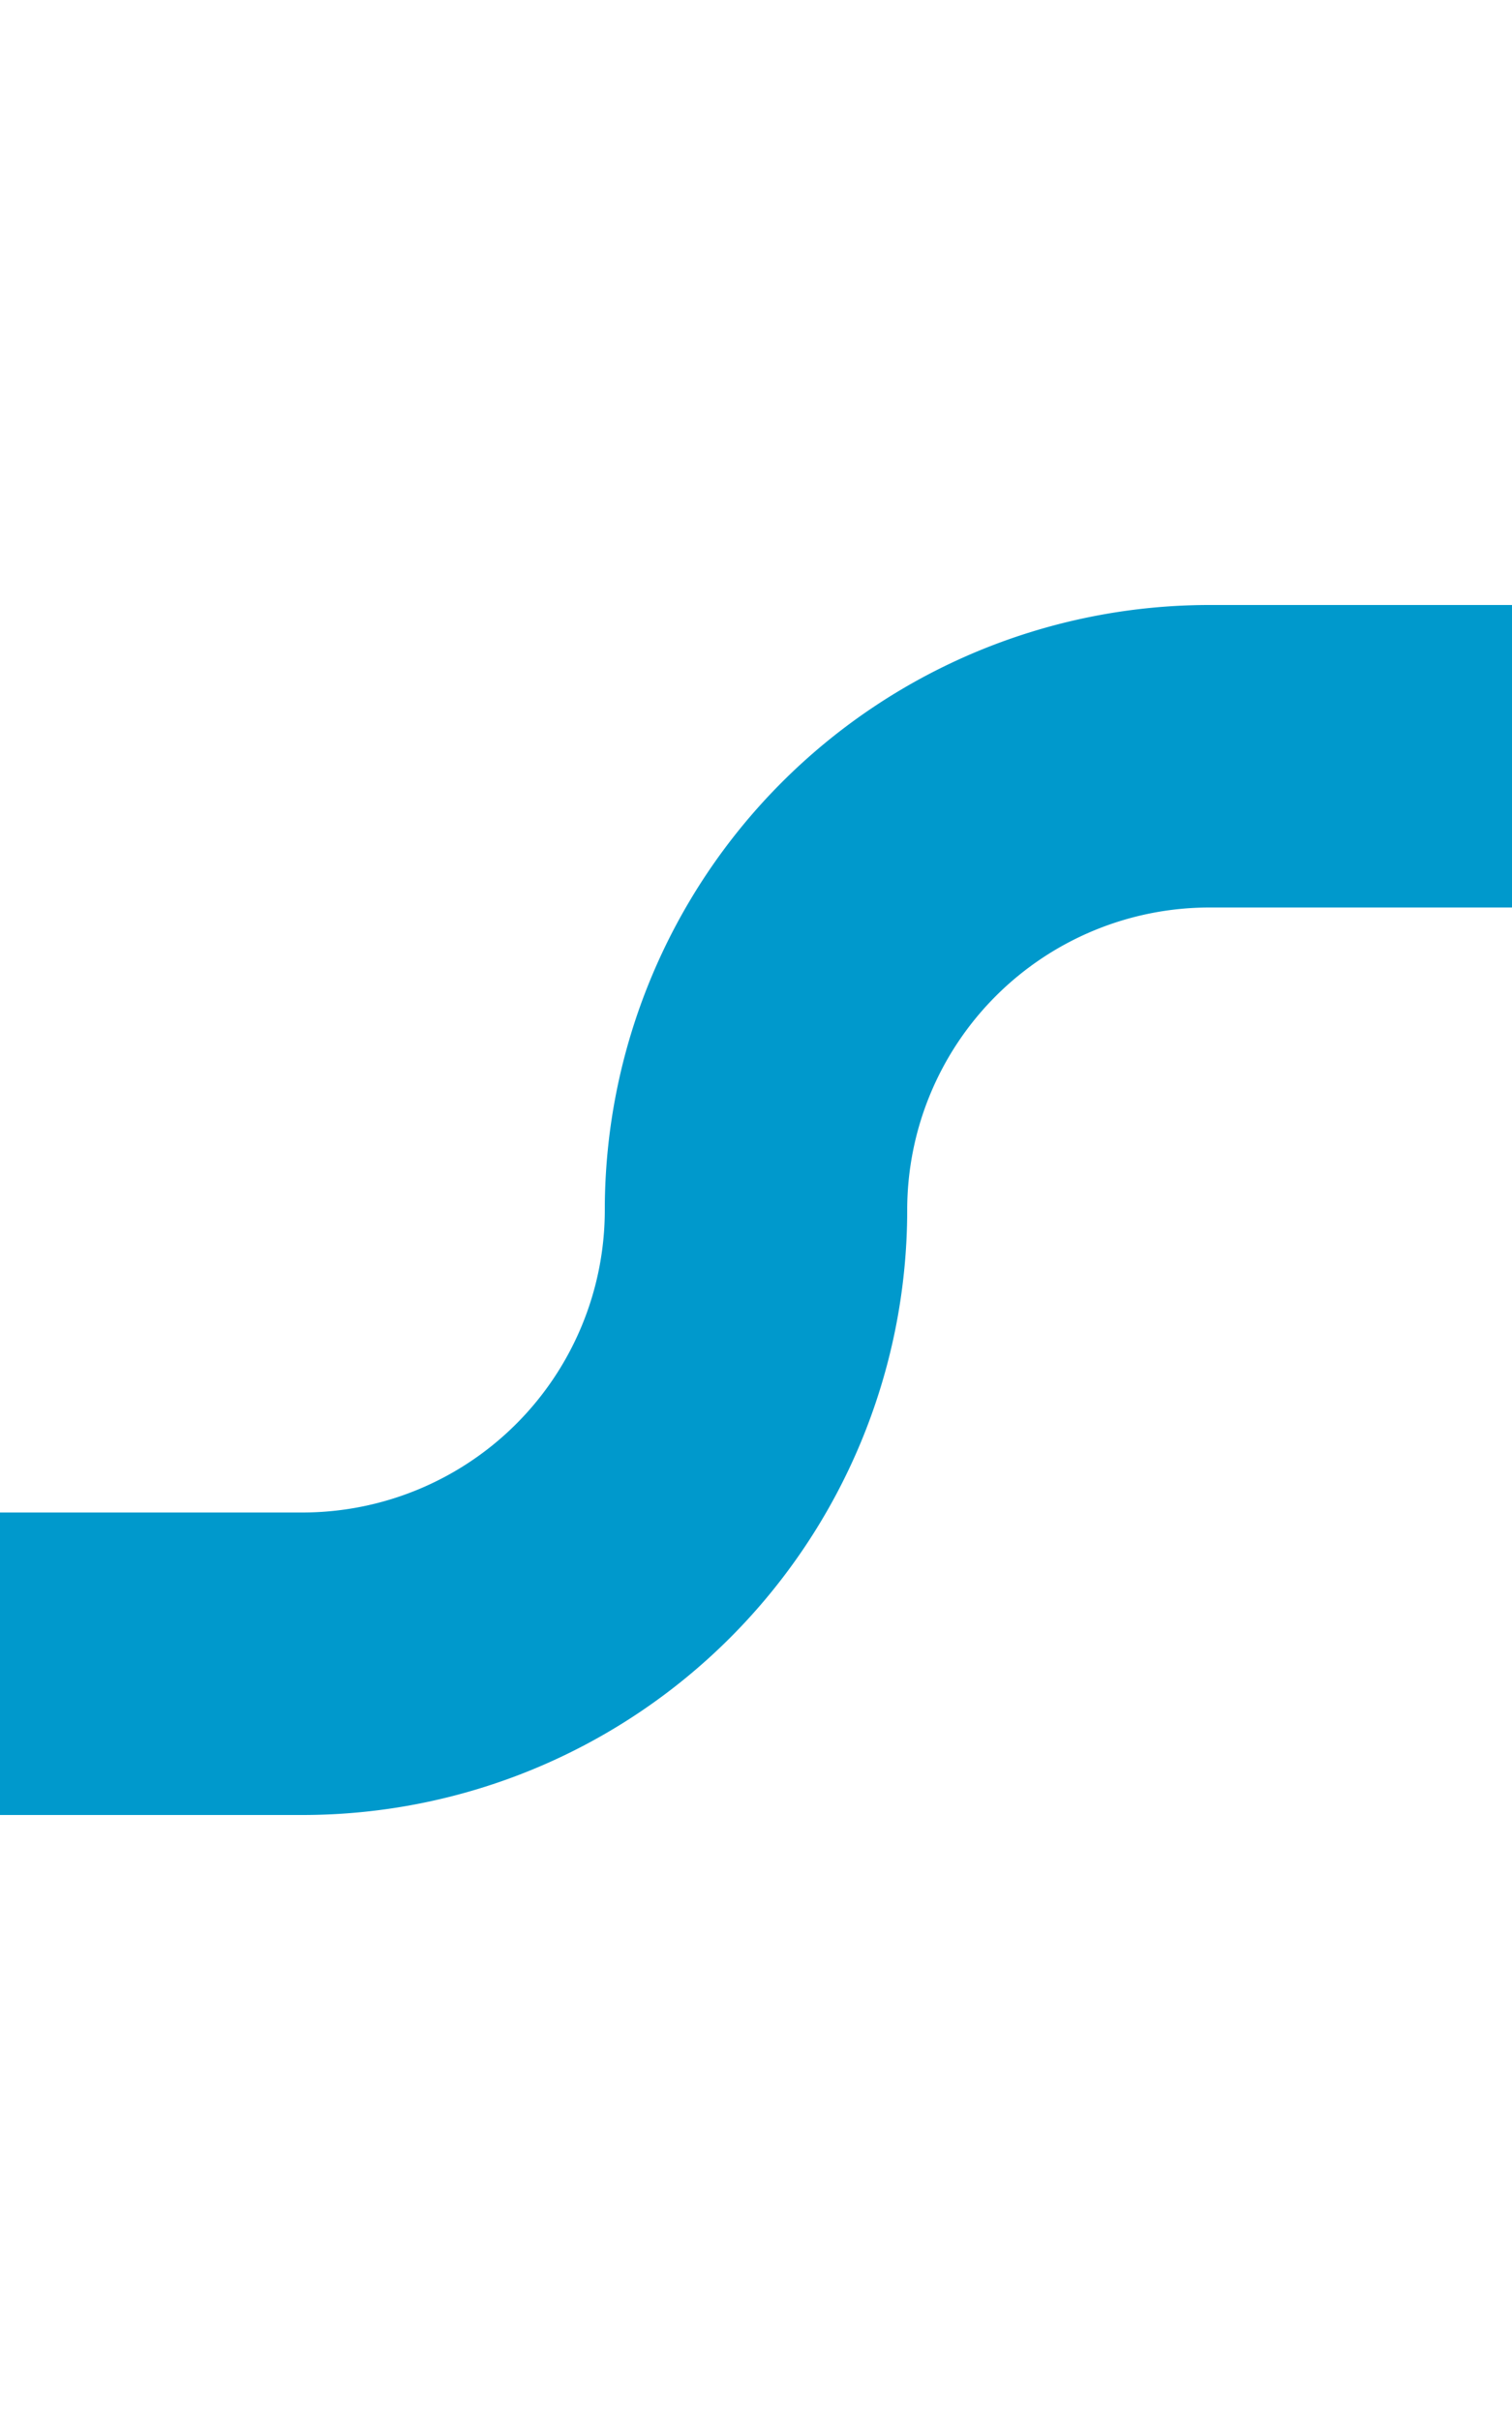 ﻿<?xml version="1.0" encoding="utf-8"?>
<svg version="1.1" xmlns:xlink="http://www.w3.org/1999/xlink" width="10px" height="16px" preserveAspectRatio="xMidYMin meet" viewBox="296 436  8 16" xmlns="http://www.w3.org/2000/svg">
  <path d="M 340 441  L 303 441  A 3 3 0 0 0 300 444 A 3 3 0 0 1 297 447 L 282 447  " stroke-width="2" stroke="#0099cc" fill="none" />
</svg>